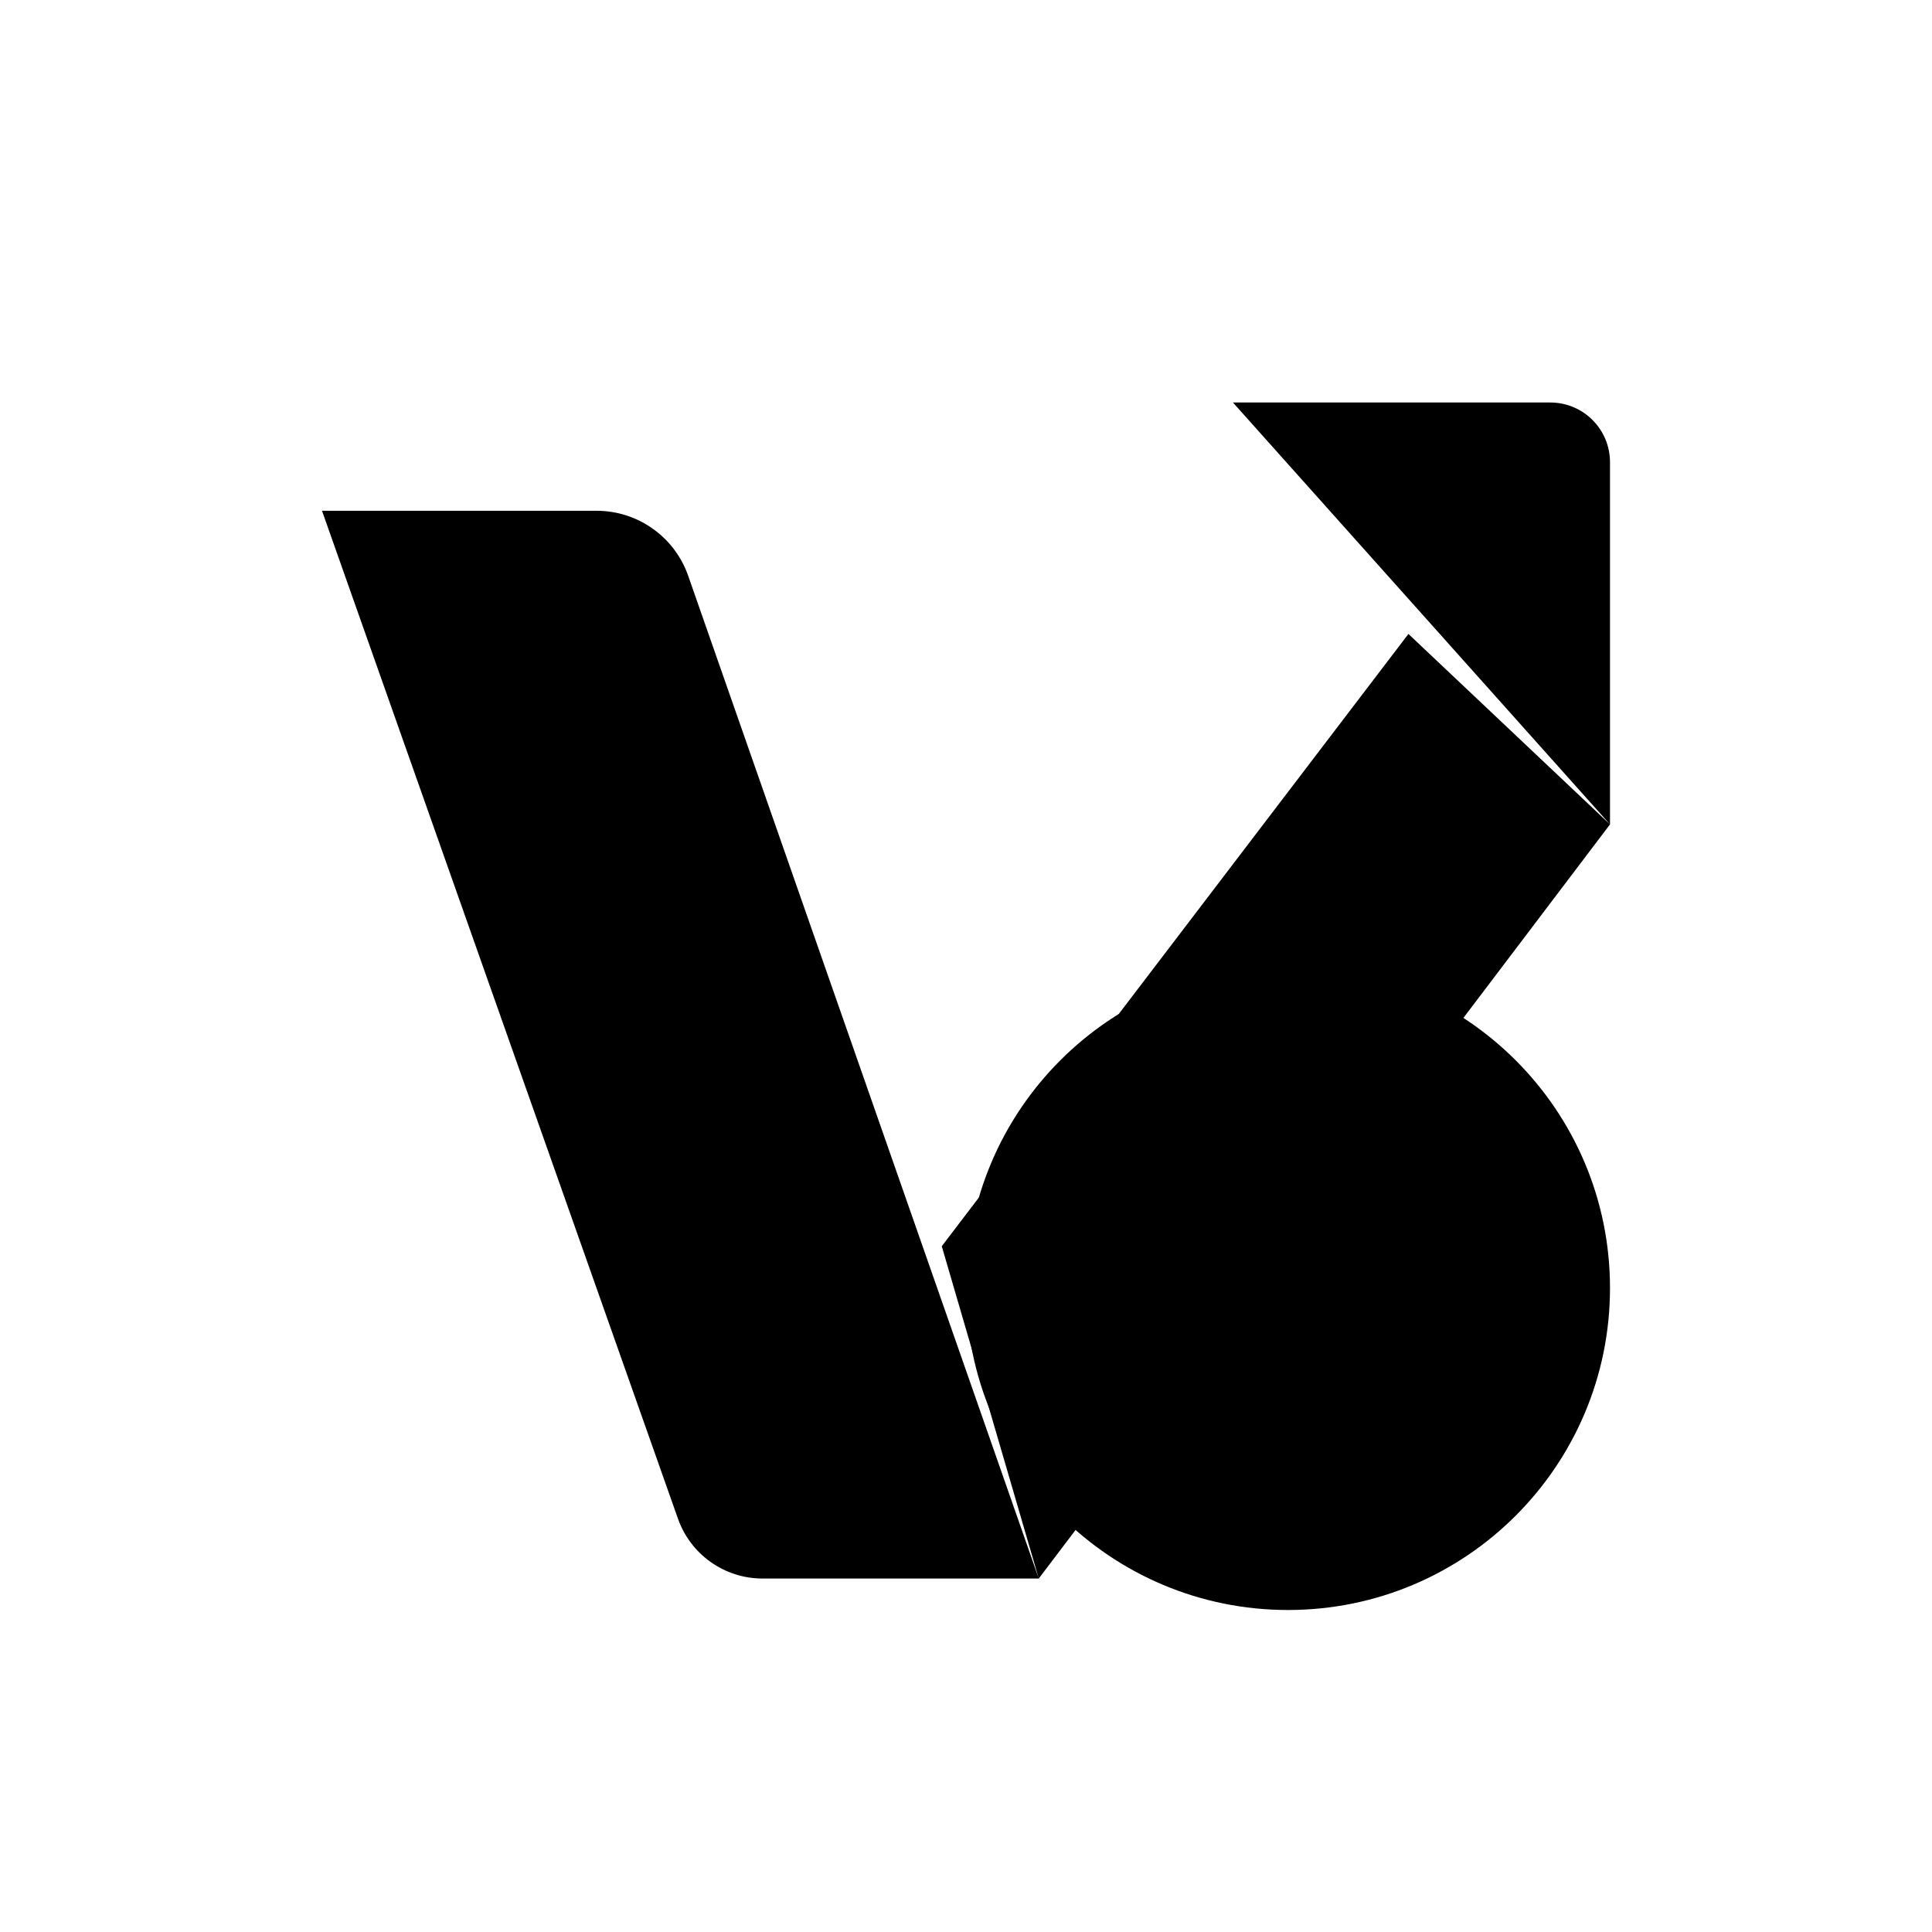 <svg xmlns="http://www.w3.org/2000/svg" fill="none" width="24" height="24" viewBox="0 0 24 24">
 <path fill="{{ theme.colors.gray }}" d="M4 6.345H7.411C7.923 6.345 8.38 6.669 8.549 7.153L12.904 19.609L11.699 15.481L17.496 7.875L20 10.241L15.316 5H19.258C19.668 5 20 5.332 20 5.742V10.241L12.904 19.609H9.471C9 19.609 8.579 19.311 8.422 18.866L4 6.345Z"/>
 <rect fill="url(#paint0_linear)" width="4" height="6" x="14" y="13"/>
 <path fill="url(#paint1_linear)" d="M16 12C13.791 12 12 13.791 12 16C12 18.209 13.791 20 16 20C18.209 20 20 18.209 20 16C20 13.791 18.209 12 16 12ZM15.429 13.714H16.571V16H18L16 18.857L14 16H15.429V13.714Z"/>
 <defs>
  <linearGradient id="paint0_linear" x1="14.583" x2="14.351" y1="19" y2="13.165" gradientUnits="userSpaceOnUse">
   <stop stop-color="{{ theme.colors.foreground }}"/>
   <stop offset="1" stop-color="{{ theme.colors.foreground }}"/>
  </linearGradient>
  <linearGradient id="paint1_linear" x1="16" x2="16" y1="20" y2="12" gradientUnits="userSpaceOnUse">
   <stop stop-color="{{ theme.colors.red }}"/>
   <stop offset=".1" stop-color="{{ theme.colors.red }}"/>
   <stop offset=".2" stop-color="{{ theme.colors.red }}"/>
   <stop offset=".3" stop-color="{{ theme.colors.red }}"/>
   <stop offset=".4" stop-color="{{ theme.colors.red }}"/>
   <stop offset=".5" stop-color="{{ theme.colors.red }}"/>
   <stop offset=".6" stop-color="{{ theme.colors.orange }}"/>
   <stop offset=".7" stop-color="{{ theme.colors.orange }}"/>
   <stop offset=".8" stop-color="{{ theme.colors.orange }}"/>
   <stop offset=".9" stop-color="{{ theme.colors.orange }}"/>
   <stop offset="1" stop-color="{{ theme.colors.orange }}"/>
  </linearGradient>
 </defs>
</svg>
